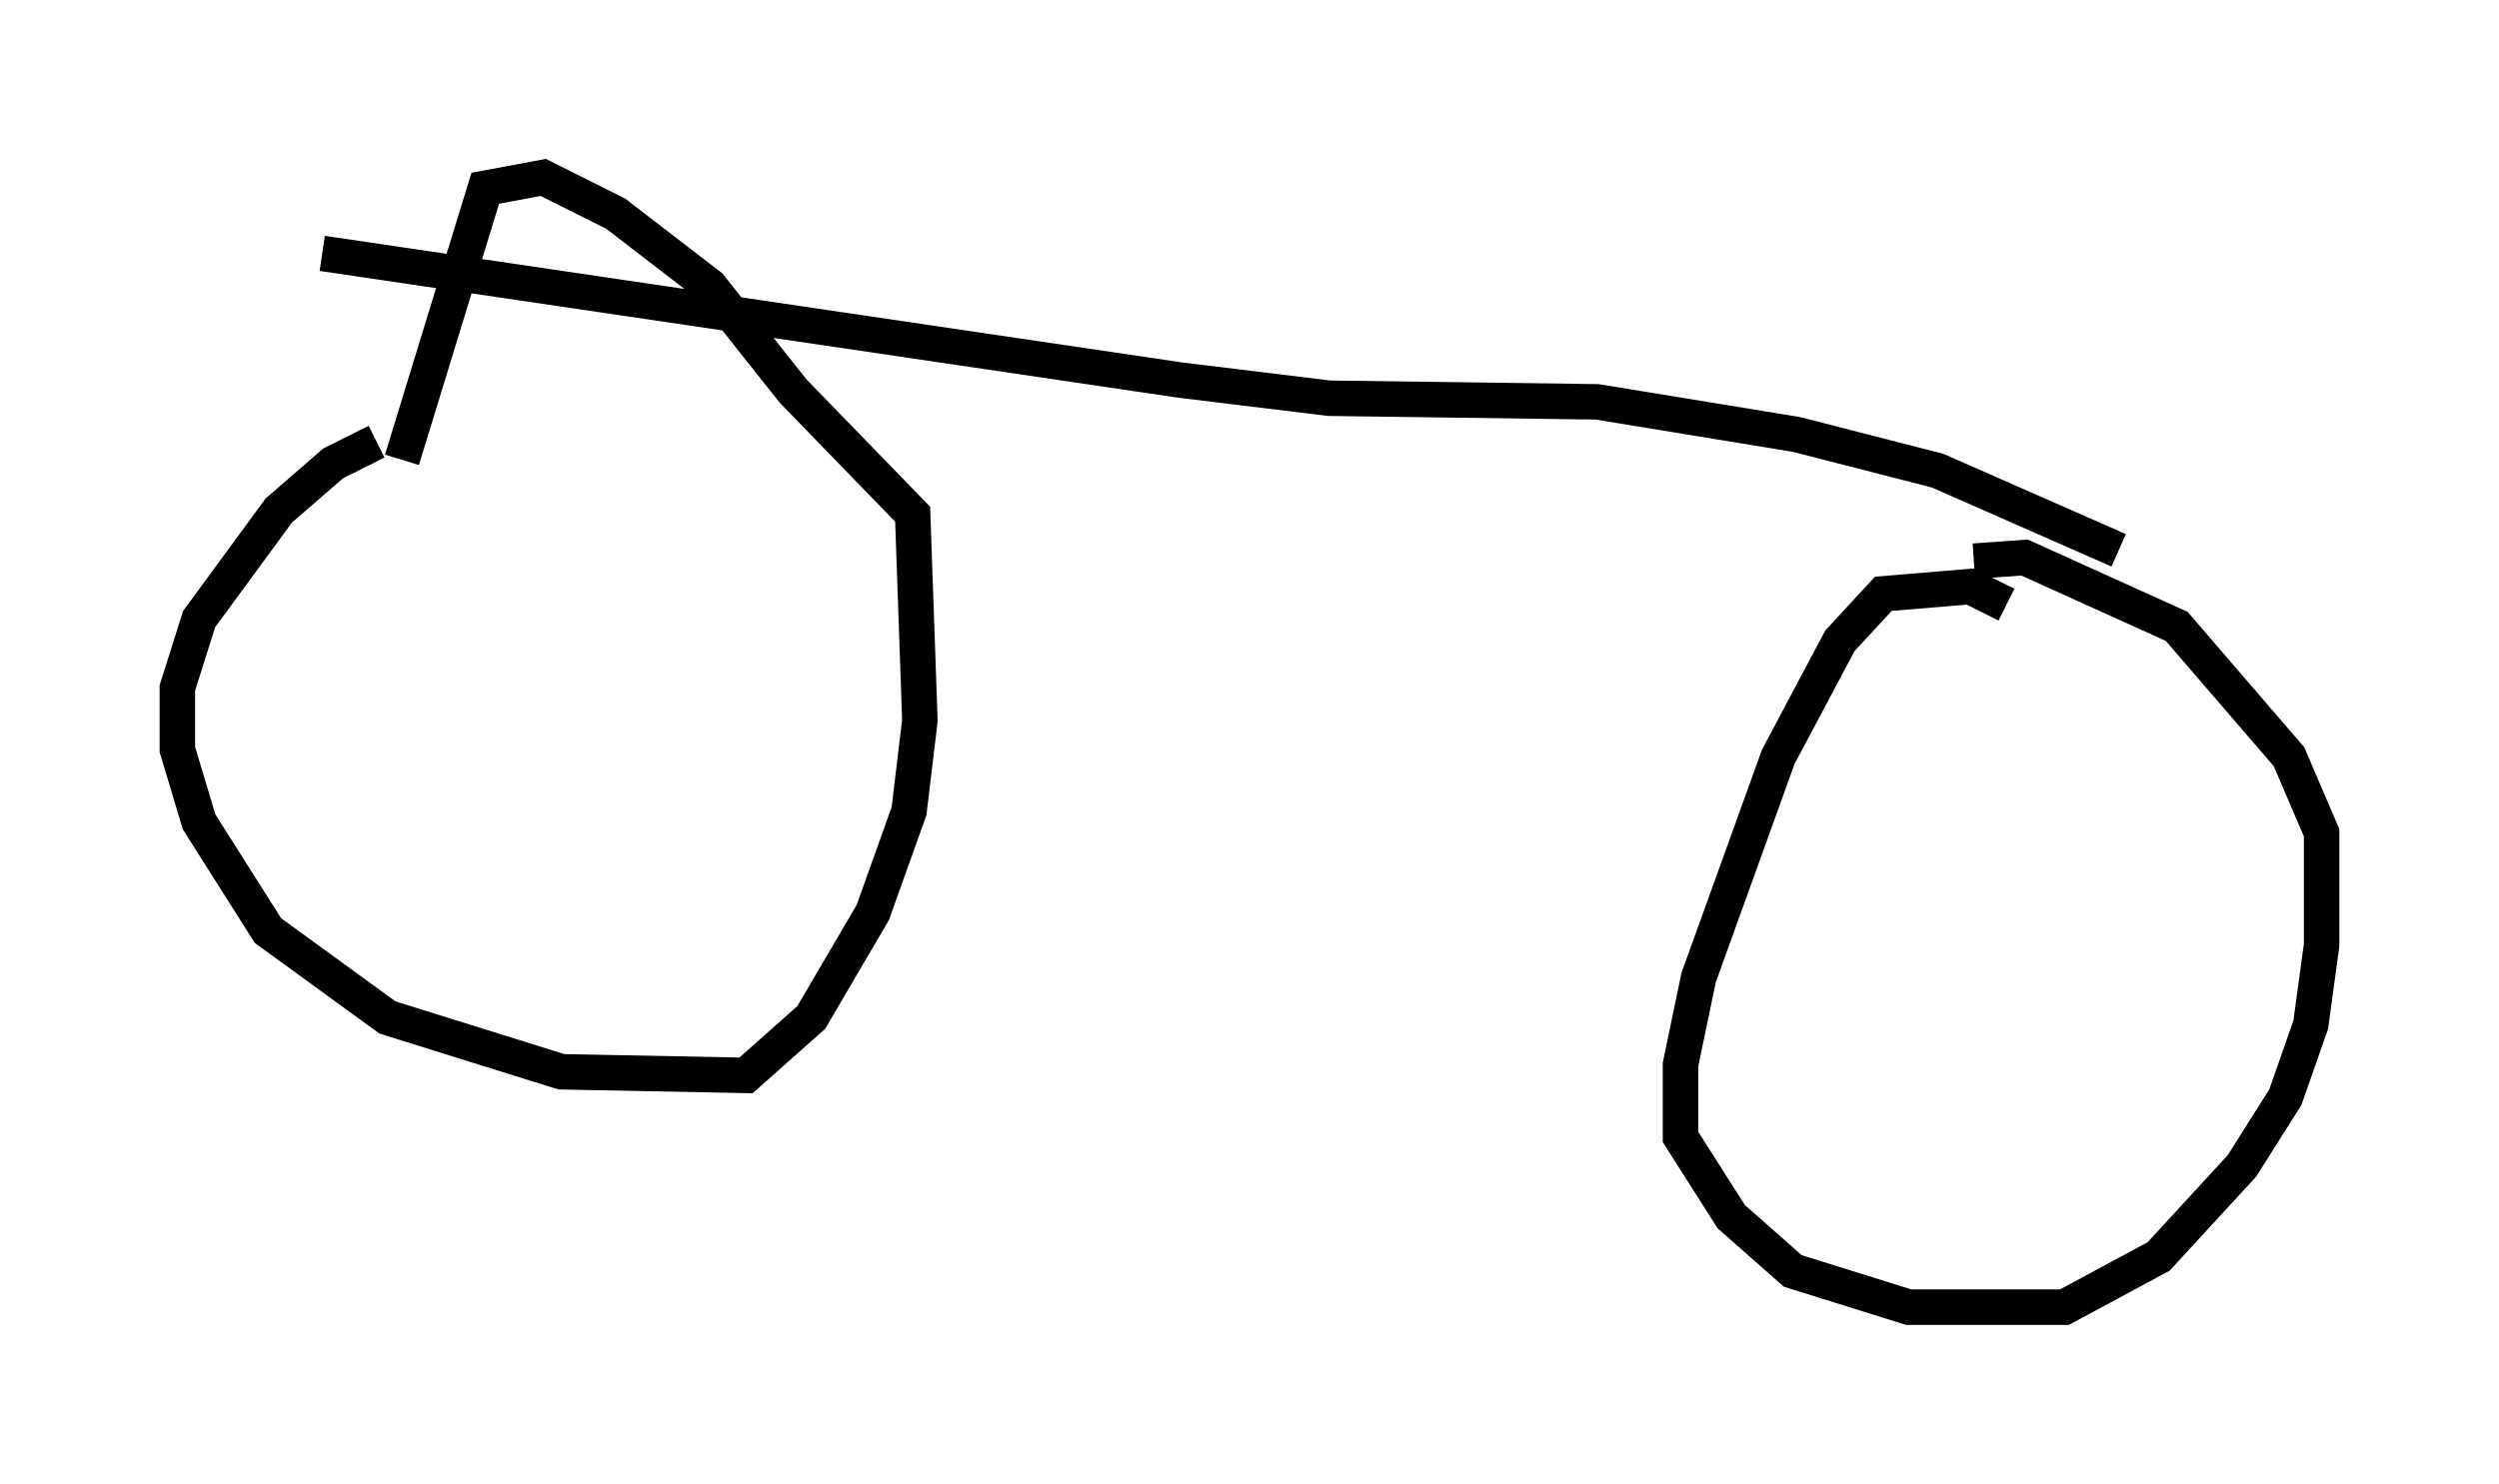 <?xml version="1.0" encoding="utf-8" ?>
<svg baseProfile="full" height="41.85" version="1.1" width="70.434" xmlns="http://www.w3.org/2000/svg" xmlns:ev="http://www.w3.org/2001/xml-events" xmlns:xlink="http://www.w3.org/1999/xlink"><defs /><rect fill="white" height="41.85" width="70.434" x="0" y="0" /><path d="M12.554, 12.656 m-1.94, -0.204 l-1.225, 0.613 -1.531, 1.327 l-2.246, 3.063 -0.613, 1.94 l0.0, 1.735 0.613, 2.042 l1.94, 3.063 3.369, 2.45 l4.9, 1.531 5.206, 0.102 l1.838, -1.633 1.735, -2.96 l1.021, -2.858 0.306, -2.552 l-0.204, -5.819 -3.369, -3.471 l-2.348, -2.96 -2.654, -2.042 l-2.042, -1.021 -1.633, 0.306 l-2.348, 7.656 m45.223, 4.083 l-1.021, -0.51 -2.45, 0.204 l-1.225, 1.327 -1.735, 3.267 l-2.246, 6.227 -0.51, 2.45 l0.0, 2.042 1.429, 2.246 l1.735, 1.531 3.267, 1.021 l4.39, 0.0 2.654, -1.429 l2.348, -2.552 1.225, -1.94 l0.715, -2.042 0.306, -2.246 l0.0, -3.165 -0.919, -2.144 l-3.165, -3.675 -4.288, -1.94 l-1.429, 0.102 m-46.551, -8.677 l24.194, 3.573 4.185, 0.51 l7.554, 0.102 5.615, 0.919 l3.981, 1.021 5.104, 2.246 " fill="none" stroke="black" stroke-width="1" /></svg>